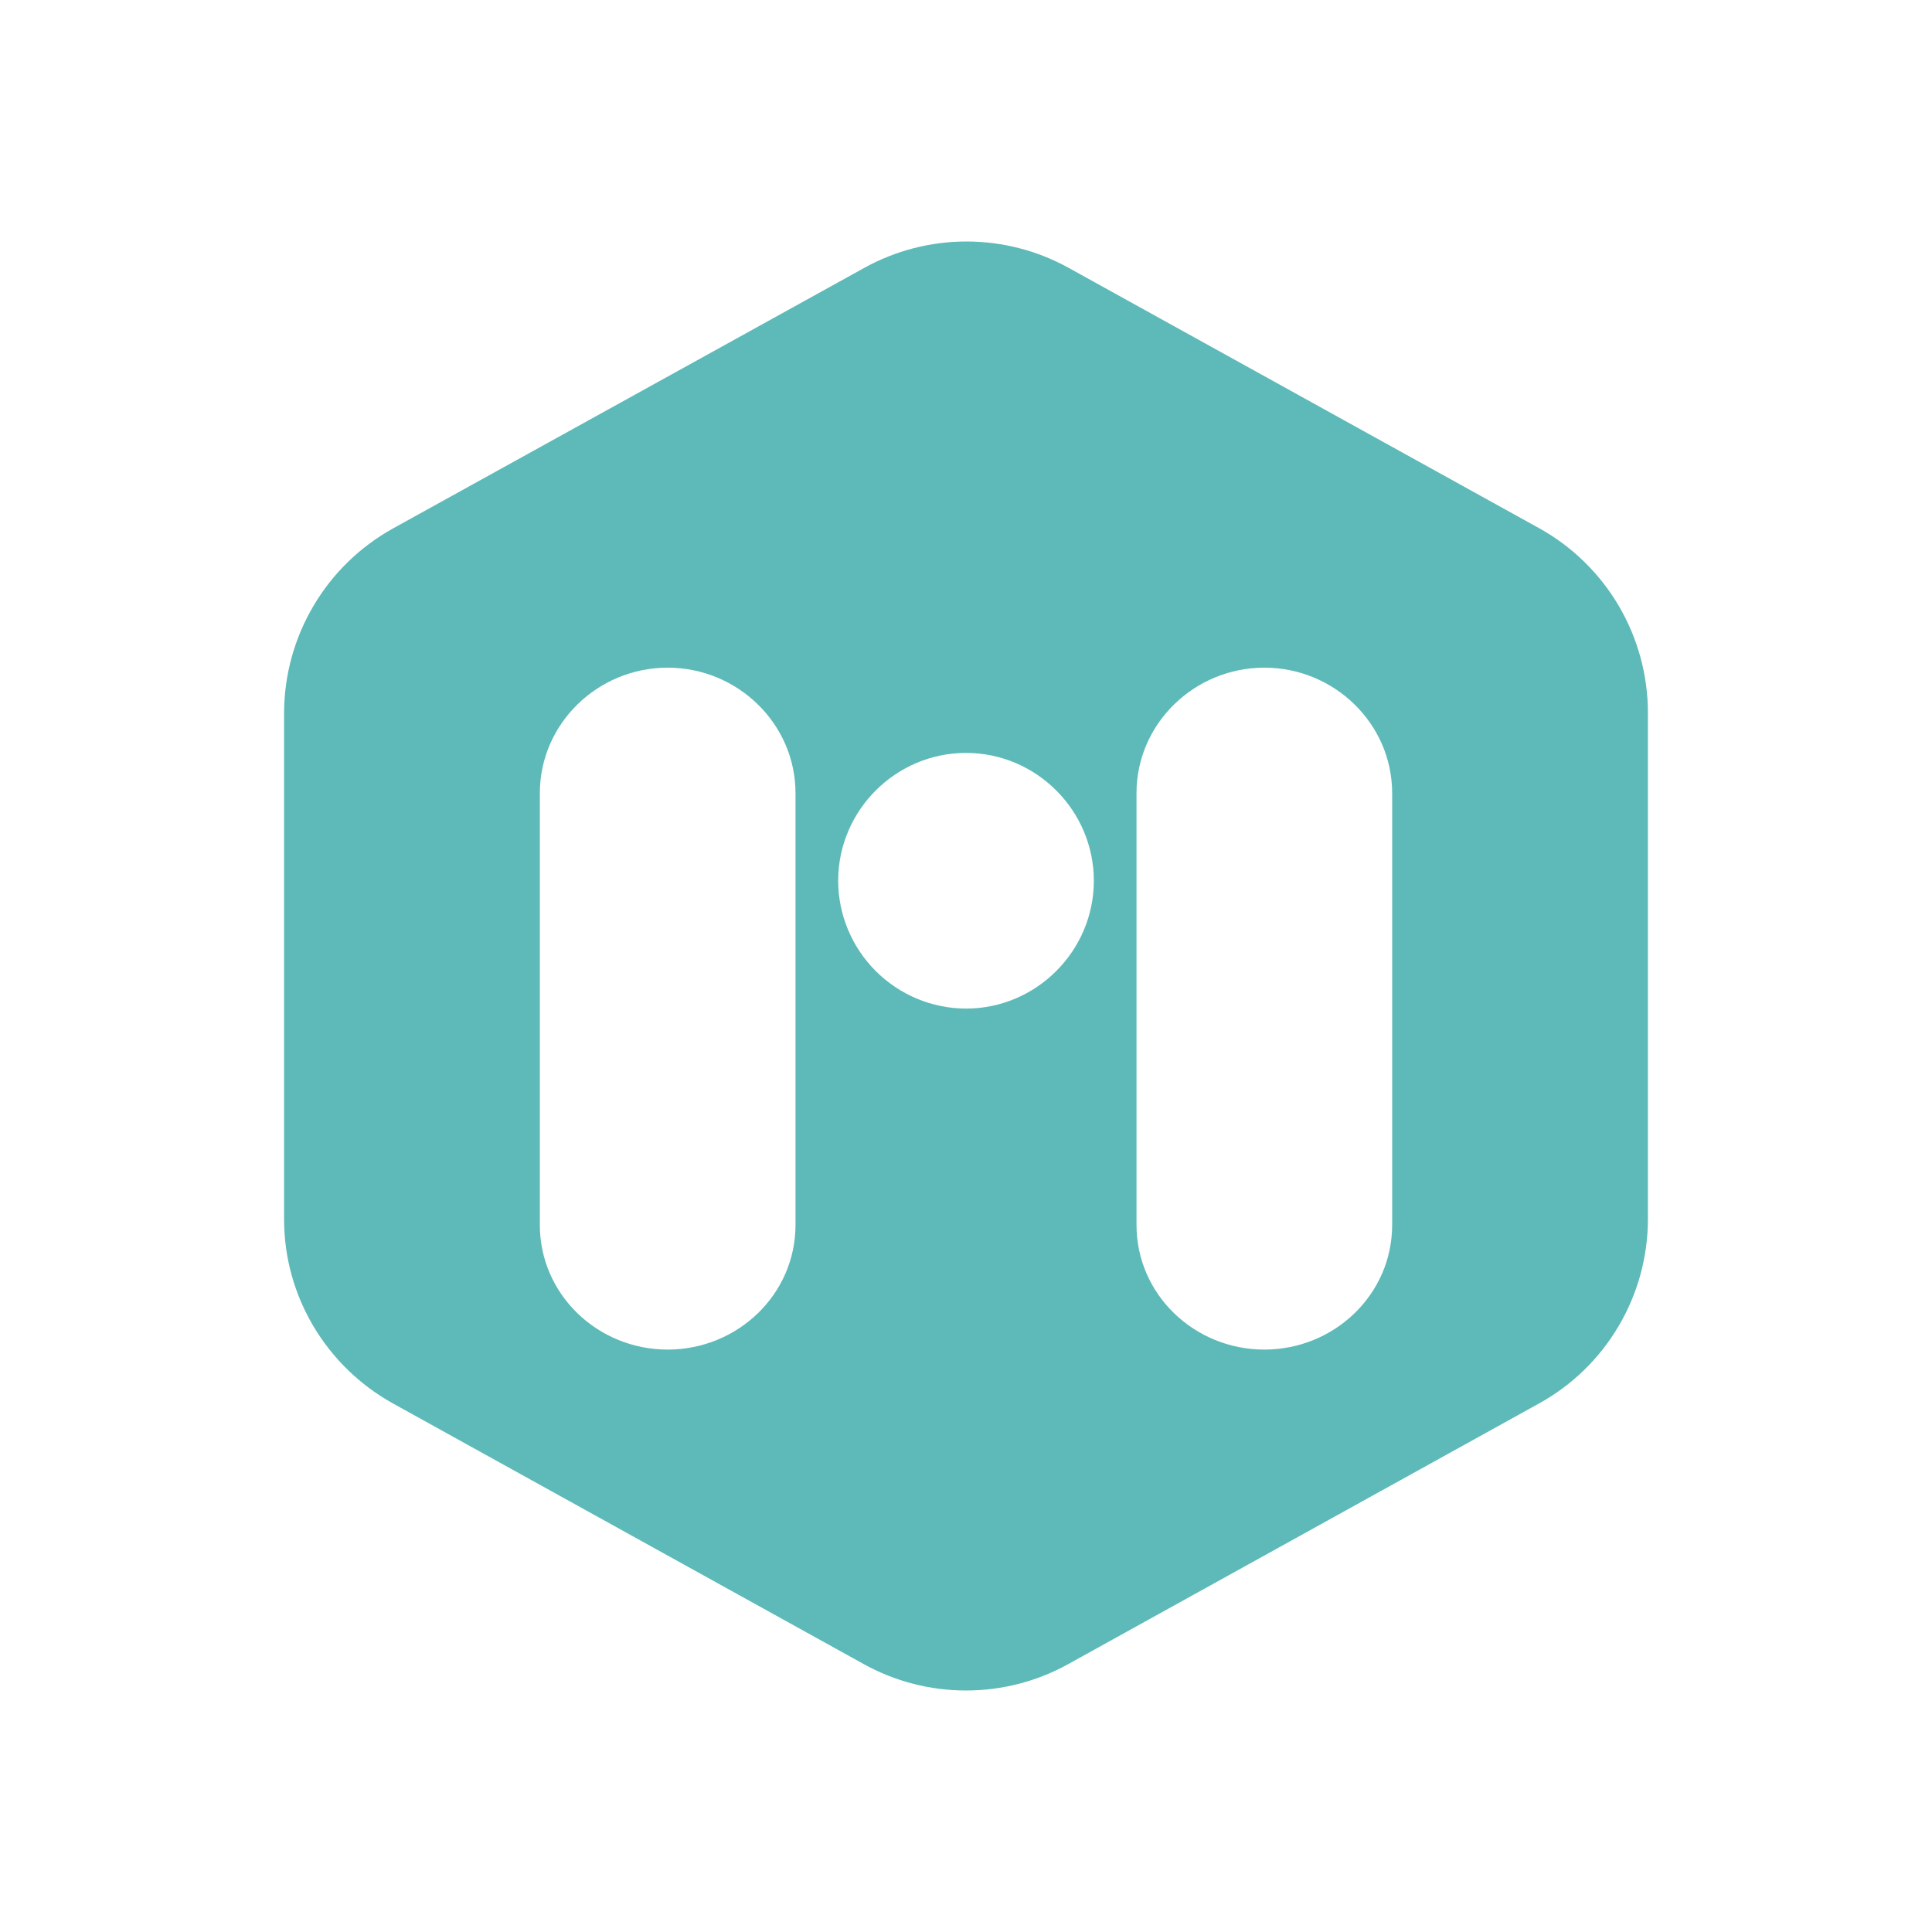 <svg width="24" height="24" viewBox="0 0 24 24" fill="none" xmlns="http://www.w3.org/2000/svg">
<path d="M19.126 6.565L13.278 3.329C12.889 3.113 12.451 3 12.006 3C11.561 3 11.123 3.113 10.734 3.329L4.881 6.565C4.473 6.792 4.132 7.123 3.895 7.525C3.657 7.927 3.531 8.385 3.529 8.851V15.148C3.529 16.099 4.049 16.971 4.881 17.434L10.728 20.671C11.117 20.887 11.555 21 12 21C12.445 21 12.883 20.887 13.272 20.671L19.119 17.434C19.528 17.208 19.869 16.877 20.106 16.475C20.344 16.073 20.47 15.615 20.471 15.148V8.851C20.47 8.385 20.345 7.928 20.109 7.526C19.872 7.124 19.533 6.792 19.126 6.565ZM9.882 15.216C9.882 16.081 9.162 16.765 8.294 16.765C7.426 16.765 6.706 16.081 6.706 15.216V9.854C6.706 8.989 7.426 8.294 8.294 8.294C9.162 8.294 9.882 8.989 9.882 9.854V15.216ZM12 12.529C11.579 12.528 11.176 12.36 10.878 12.062C10.581 11.765 10.413 11.362 10.412 10.941C10.412 10.07 11.125 9.353 12 9.353C12.875 9.353 13.588 10.07 13.588 10.941C13.588 11.812 12.875 12.529 12 12.529ZM17.294 15.216C17.294 16.081 16.574 16.765 15.706 16.765C14.838 16.765 14.118 16.081 14.118 15.216V9.854C14.118 8.989 14.838 8.294 15.706 8.294C16.574 8.294 17.294 8.989 17.294 9.854V15.216Z" fill="#5DBAB8"/>
</svg>
